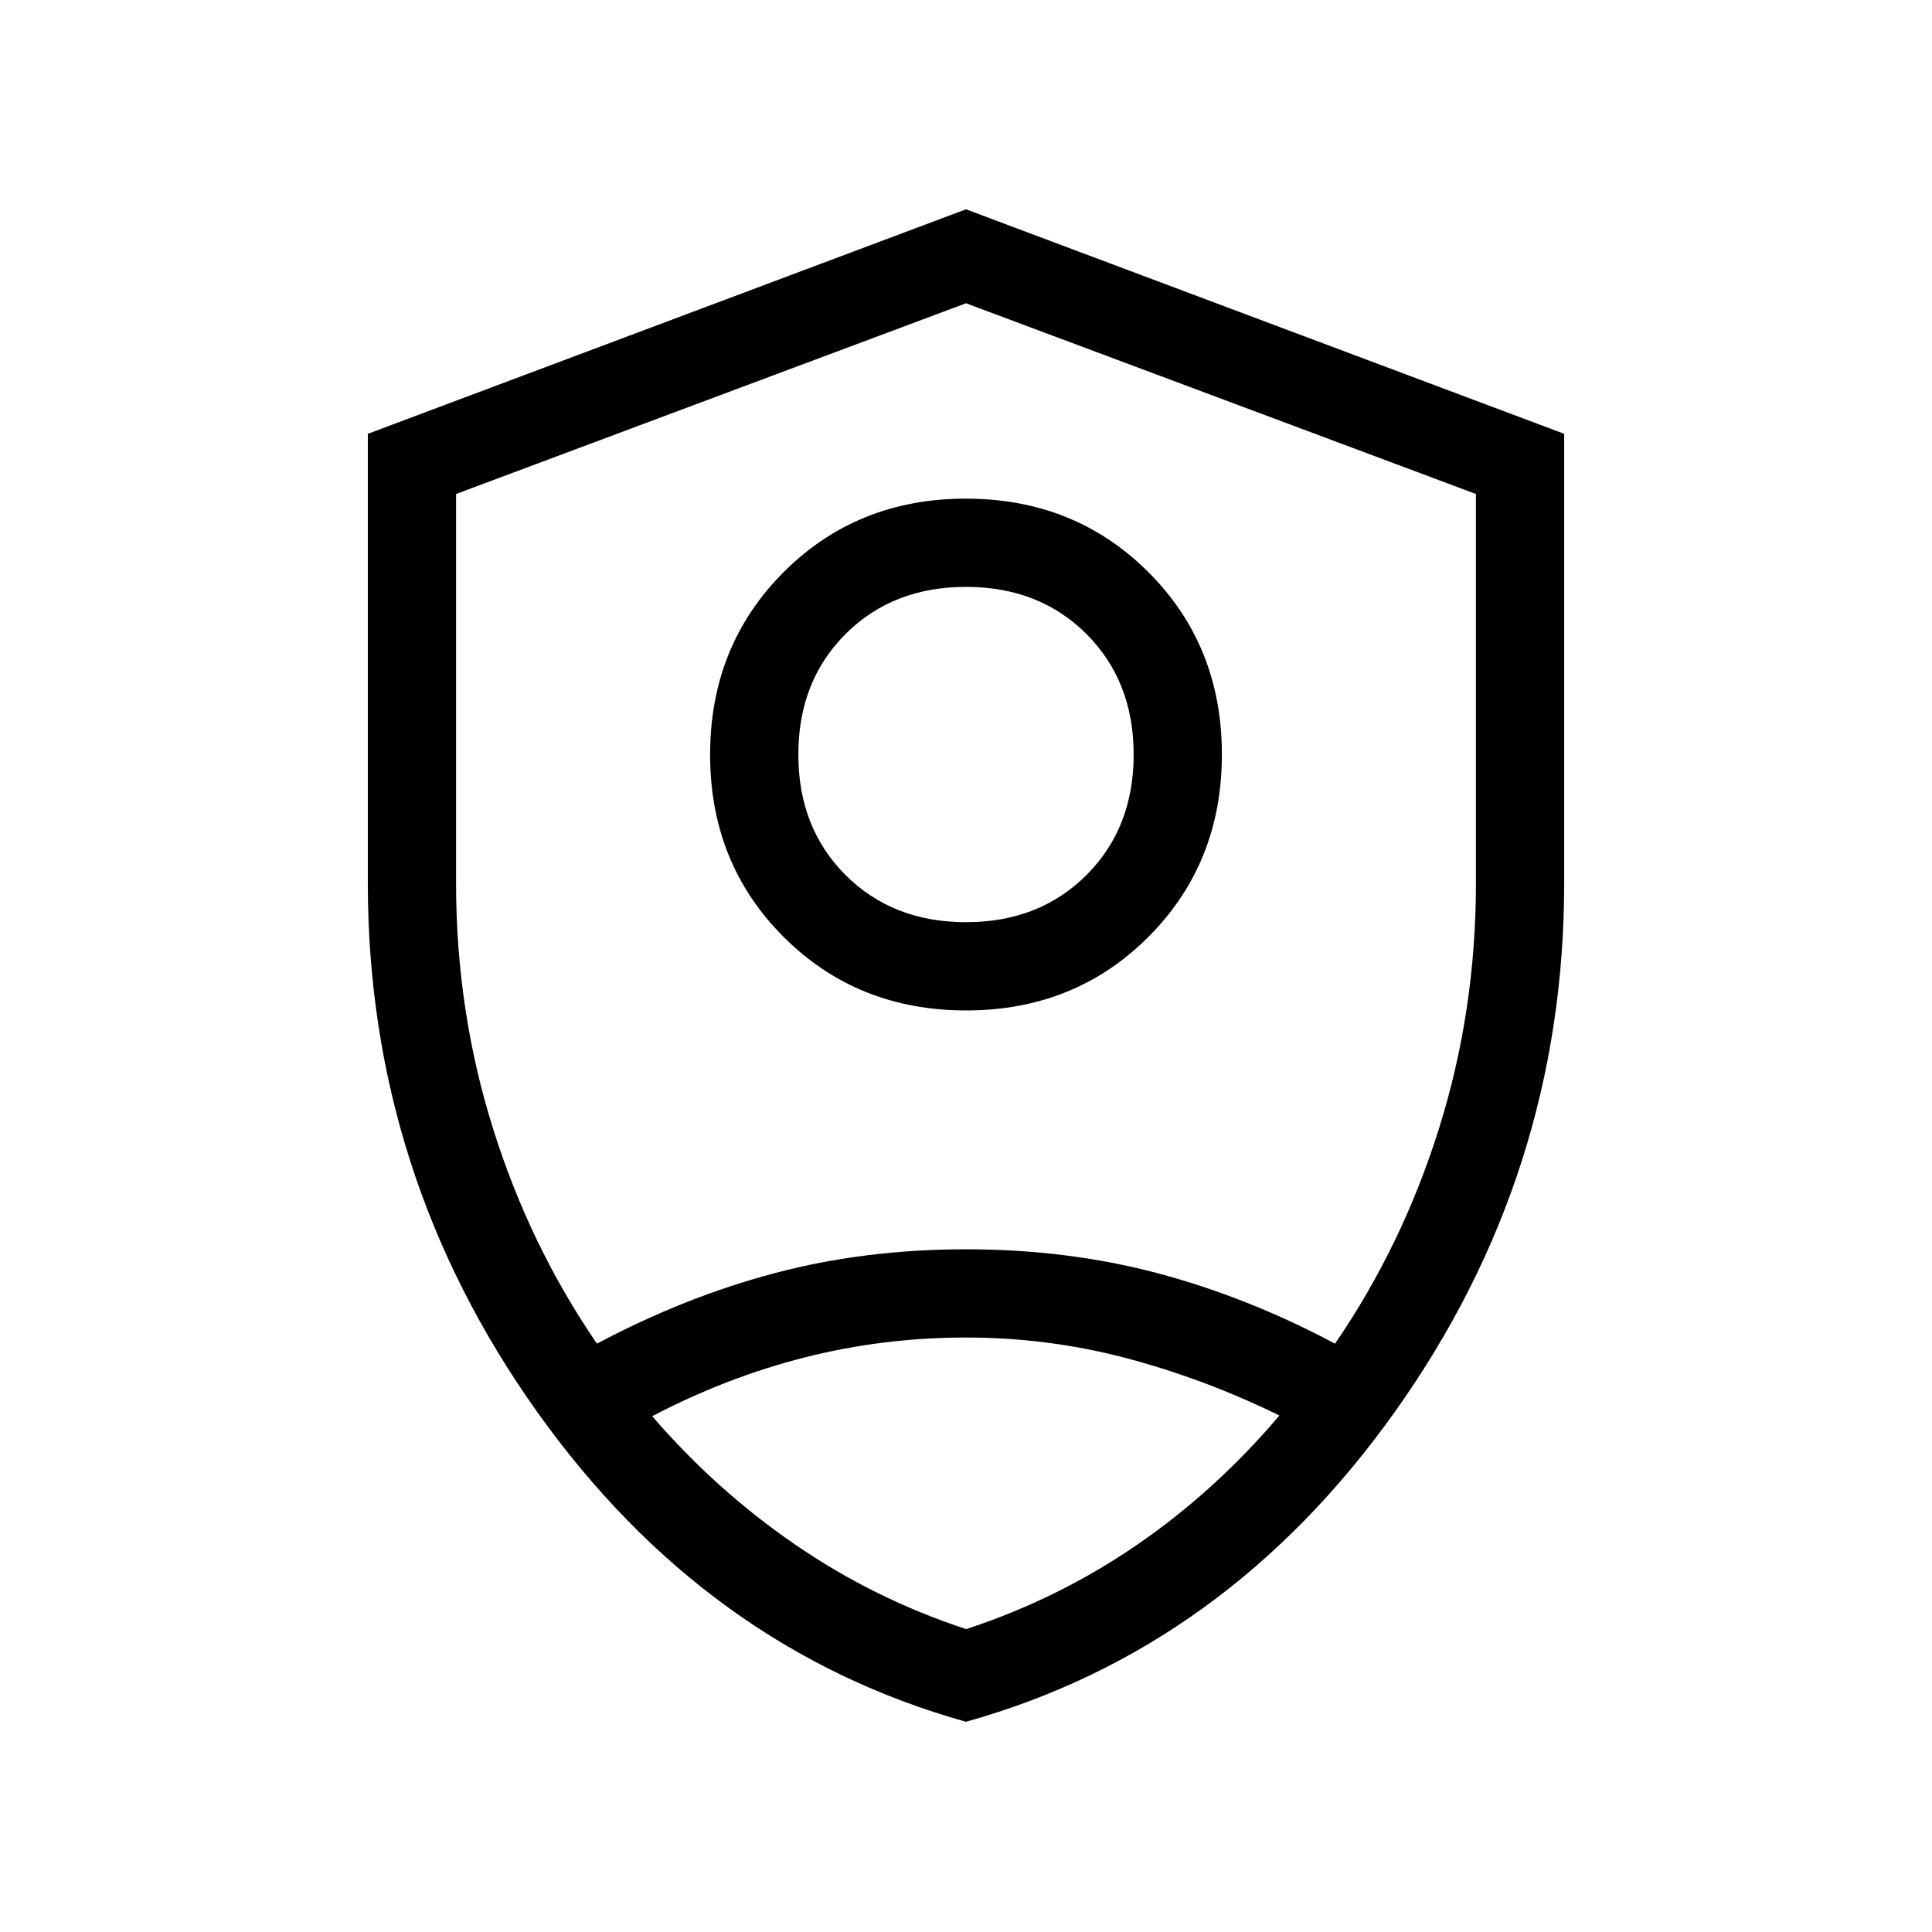 <svg xmlns="http://www.w3.org/2000/svg" height="48" viewBox="0 -960 960 960" width="48"><path d="M480.06-457.92q-54.1 0-90.66-36.51-36.55-36.5-36.55-90.59t36.5-90.65q36.5-36.56 90.59-36.56 54.1 0 90.66 36.5 36.55 36.5 36.55 90.6 0 54.09-36.5 90.65t-90.59 36.56Zm-.06-43.85q36.42 0 59.87-23.44 23.44-23.44 23.44-59.87 0-36.42-23.44-59.86-23.45-23.44-59.87-23.44t-59.87 23.44q-23.44 23.44-23.44 59.86 0 36.43 23.44 59.87 23.45 23.44 59.87 23.44Zm0 397.31q-129.23-36.11-213.23-154.18-84-118.08-84-262.52v-223.28L480-856l297.23 111.56v223.28q0 144.44-84 262.52-84 118.07-213.23 154.18Zm0-375.35Zm0-329.5-253.38 94.77v193.46q0 63.2 18.27 121.56 18.26 58.37 51.73 107.17 43.64-23.19 88.34-35.04 44.69-11.84 95.03-11.84t95.04 11.84q44.71 11.85 88.35 35.04 33.47-48.8 51.73-107.17 18.27-58.36 18.27-121.56v-193.46L480-809.31Zm-.04 513.92q-41.06 0-79.95 9.85t-75.93 29.24q31.67 36.76 71.01 63.78 39.33 27.02 85.01 42.02 45.67-15 84.71-41.77 39.04-26.77 70.92-64.38-37.46-18.31-76.17-28.52-38.7-10.22-79.6-10.22Z"/></svg>